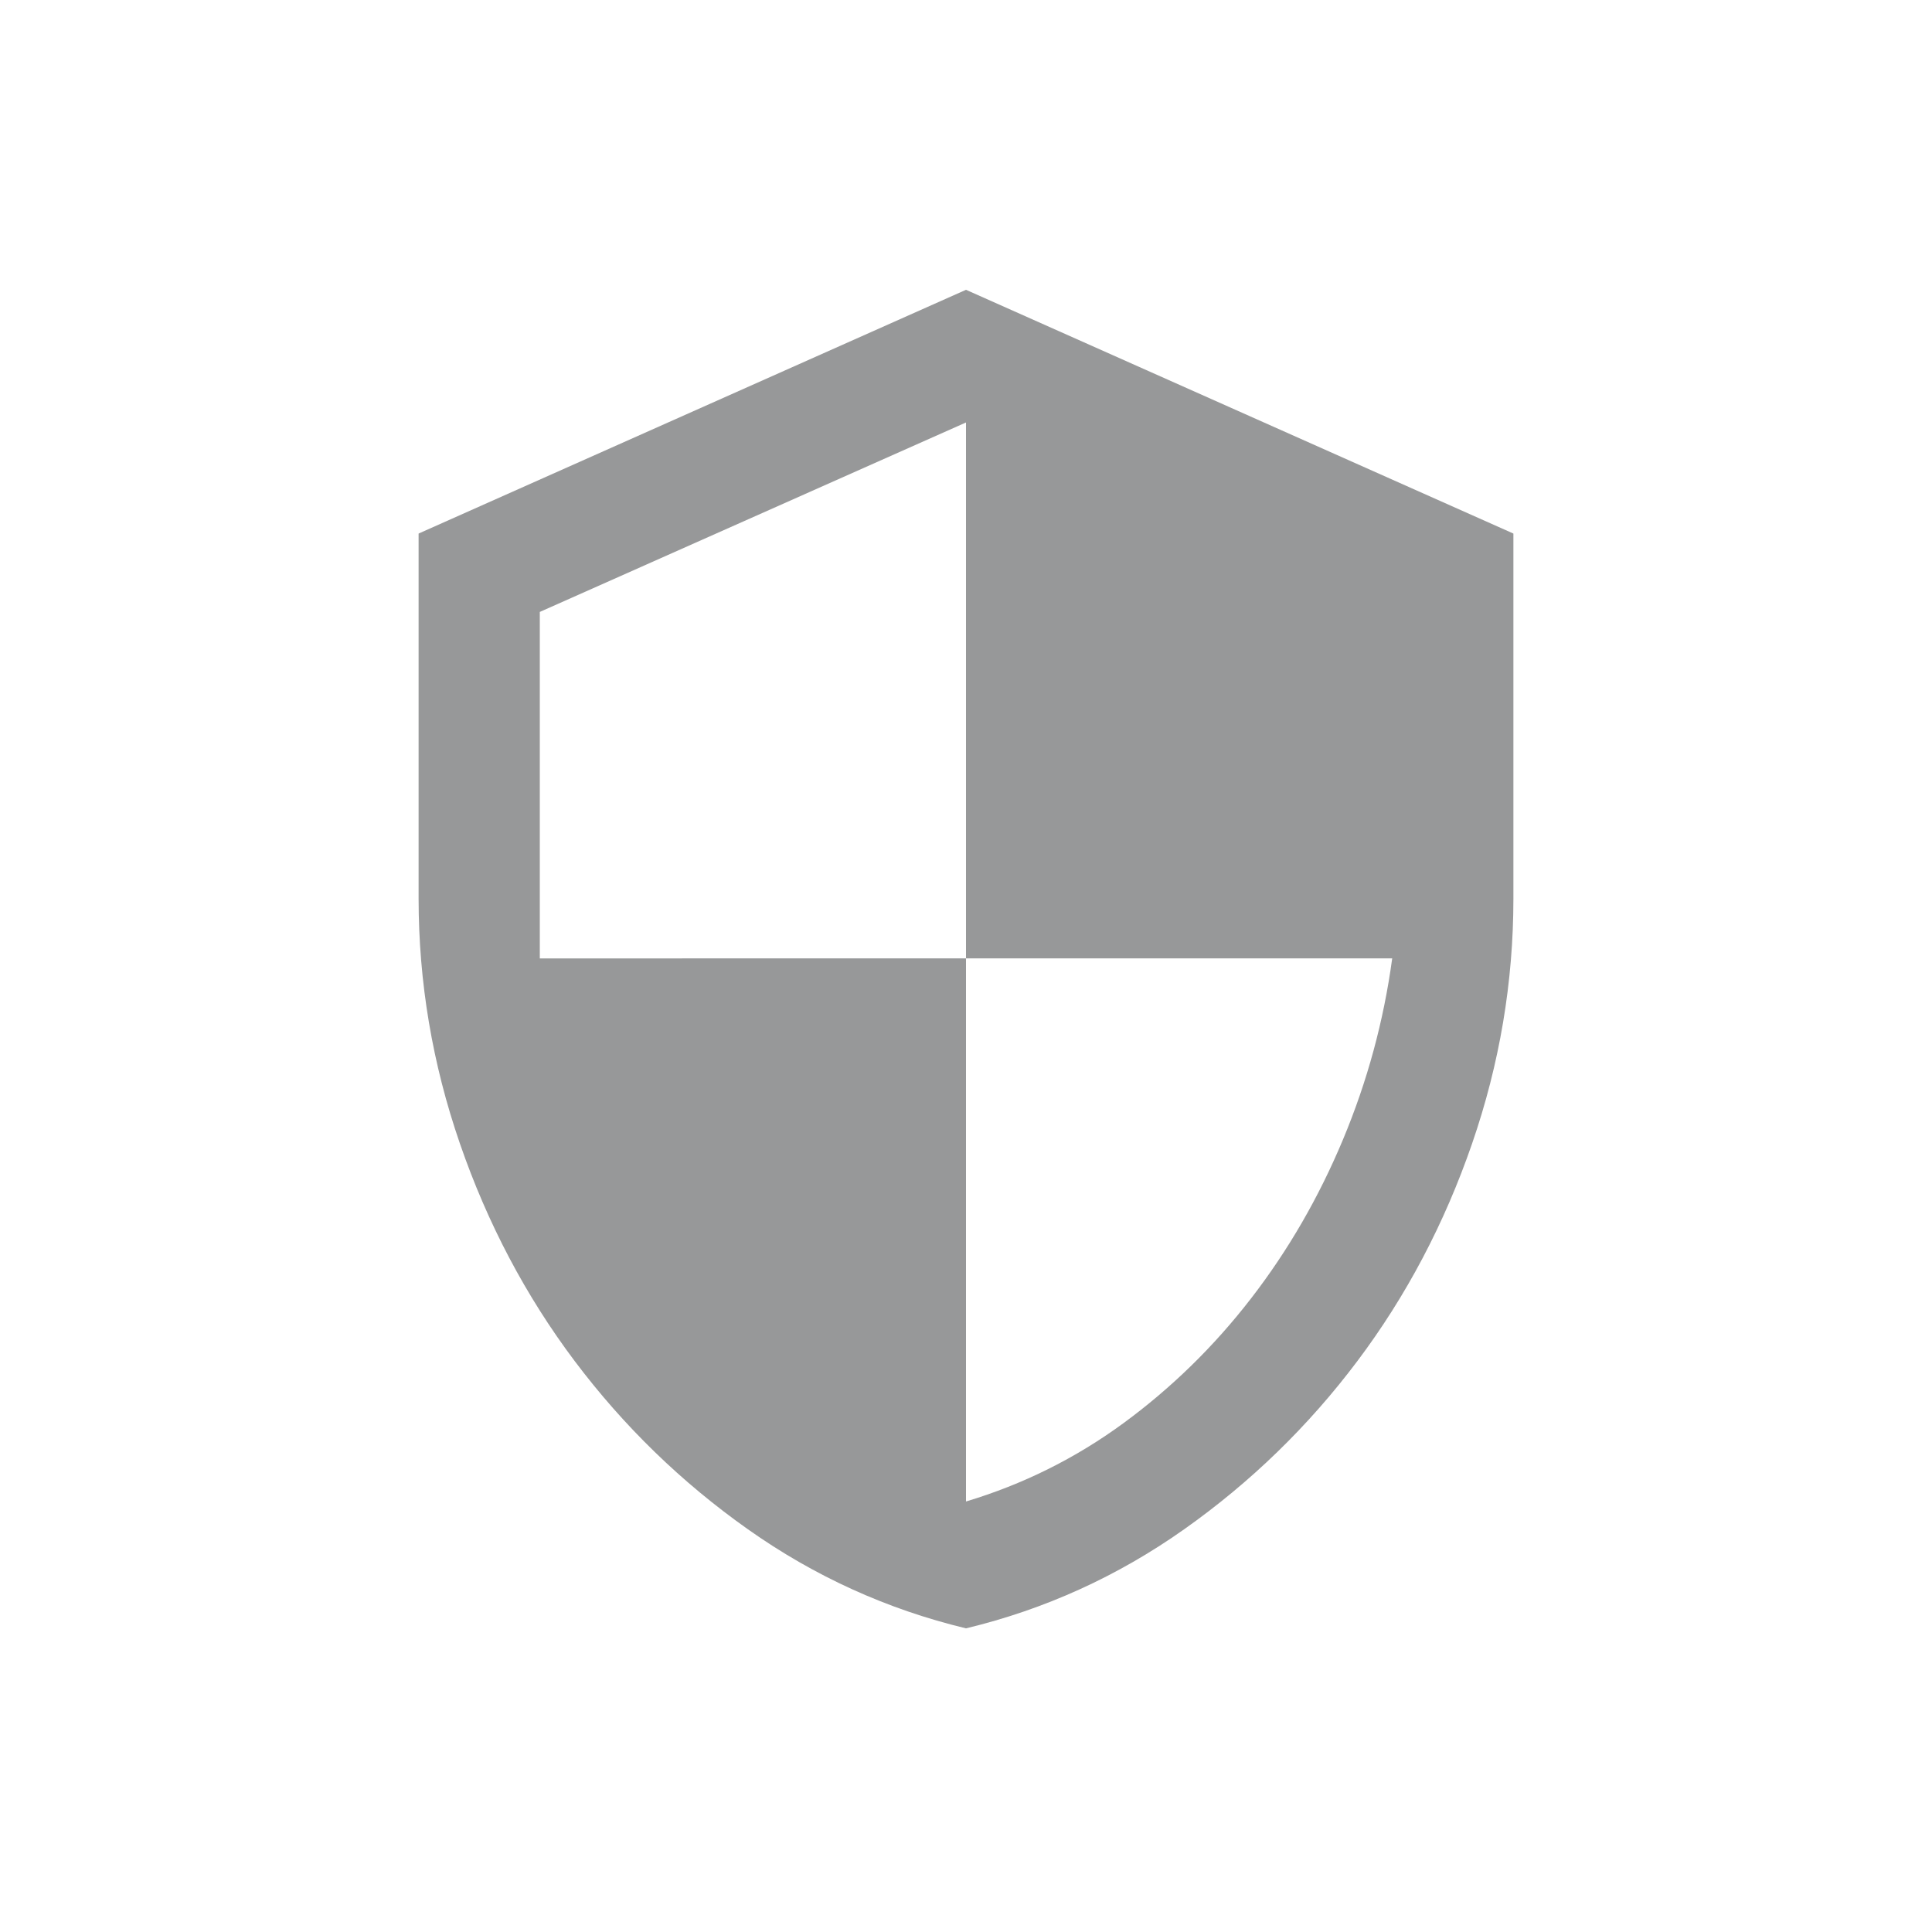 <svg xmlns="http://www.w3.org/2000/svg" width="30" height="30" viewBox="0 0 30 30">
    <g fill="none" fill-rule="evenodd">
        <path d="M0 0H30V30H0z"/>
        <path fill="#979899" fill-rule="nonzero" d="M15 25.285c1.225-.295 2.354-.808 3.387-1.538s1.93-1.601 2.69-2.612c.76-1.011 1.353-2.136 1.781-3.376.428-1.24.642-2.509.642-3.807V8.285L15 4.5 6.5 8.285v5.667c0 1.298.214 2.568.642 3.807.428 1.24 1.022 2.365 1.782 3.376.76 1.01 1.656 1.881 2.69 2.612 1.032.73 2.161 1.243 3.386 1.538zm0-10.403H8.382v-5.38L15 6.56v8.323zm0 0h6.618c-.132.973-.387 1.91-.763 2.81-.376.9-.852 1.724-1.428 2.469-.575.745-1.236 1.39-1.981 1.937-.745.546-1.56.951-2.446 1.217v-8.433z"/>
    </g>
</svg>
